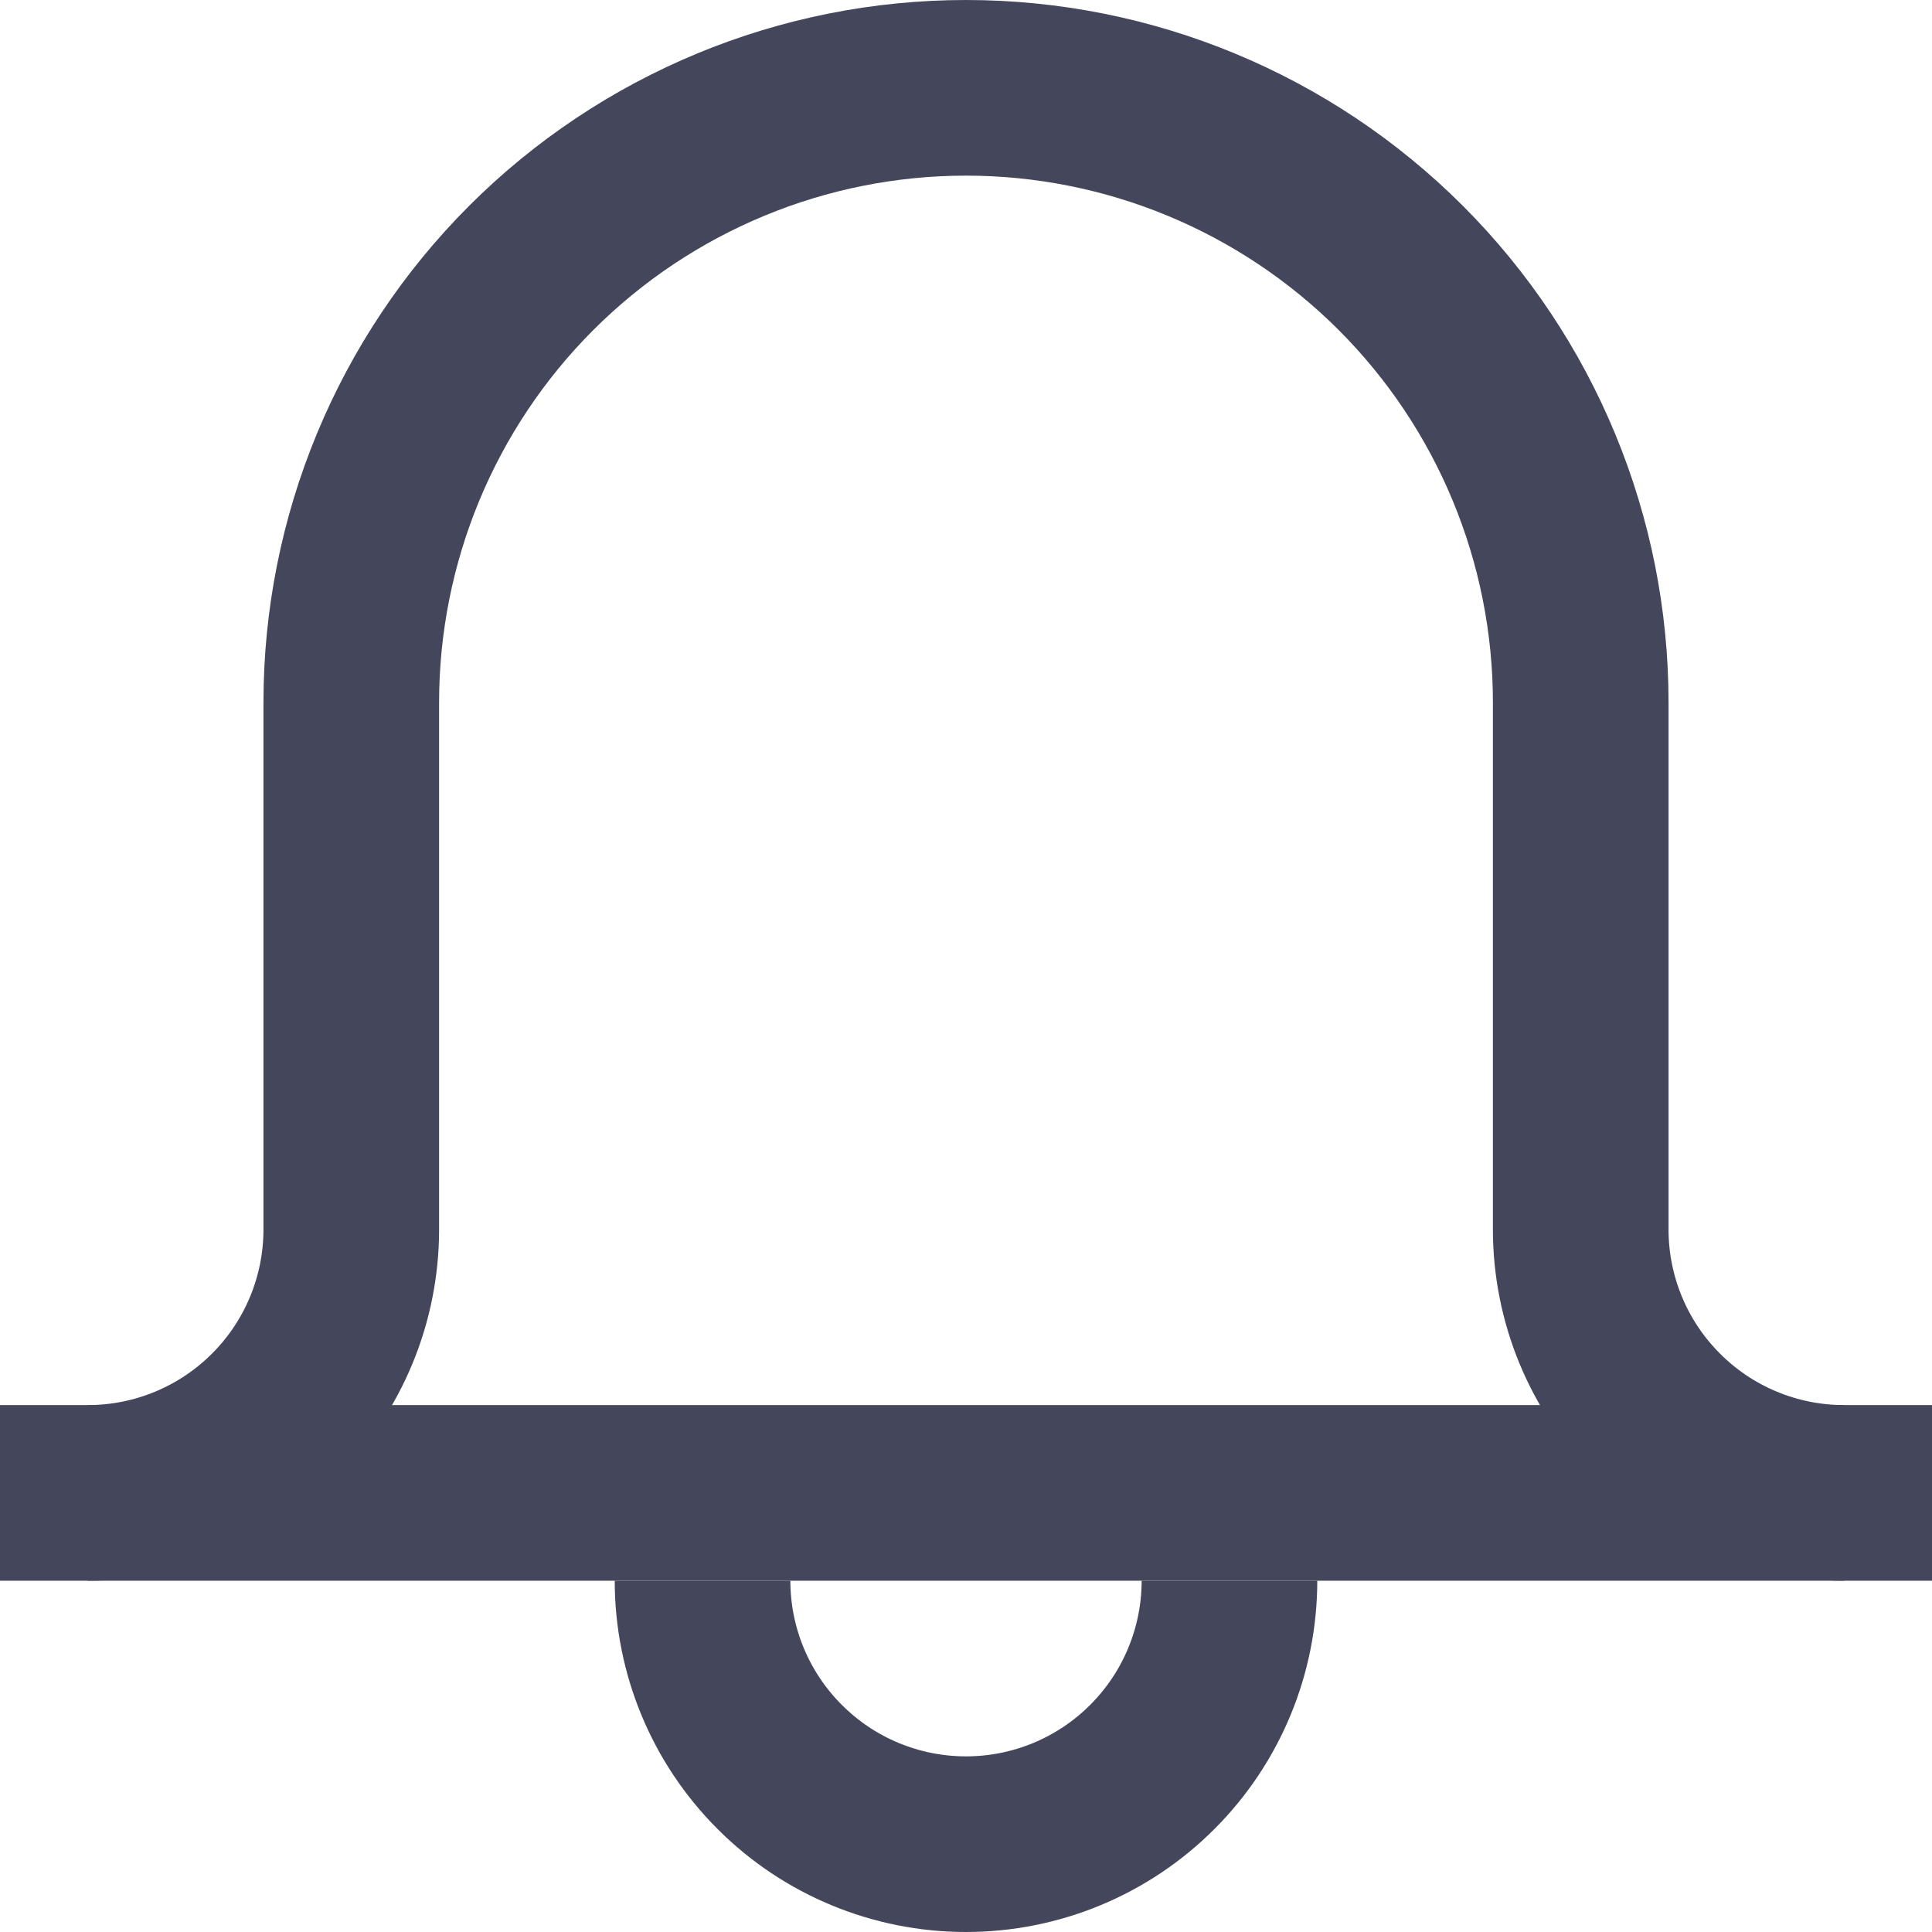 <svg width="22" height="22" viewBox="0 0 22 22" fill="none" xmlns="http://www.w3.org/2000/svg">
<path d="M22 17H0" stroke="#44475C" stroke-width="2" stroke-miterlimit="10"/>
<path d="M1 17C1.796 17 2.559 16.684 3.121 16.121C3.684 15.559 4 14.796 4 14V8C4 6.143 4.737 4.363 6.05 3.05C7.363 1.738 9.144 1 11 1C12.857 1 14.637 1.738 15.95 3.05C17.263 4.363 18 6.143 18 8V14C18 14.796 18.316 15.559 18.879 16.121C19.441 16.684 20.204 17 21 17" stroke="#44475C" stroke-width="2" stroke-miterlimit="10"/>
<path d="M14 18C14 18.796 13.684 19.559 13.121 20.121C12.559 20.684 11.796 21 11 21C10.204 21 9.441 20.684 8.879 20.121C8.316 19.559 8 18.796 8 18" stroke="#44475C" stroke-width="2" stroke-miterlimit="10"/>
</svg>
